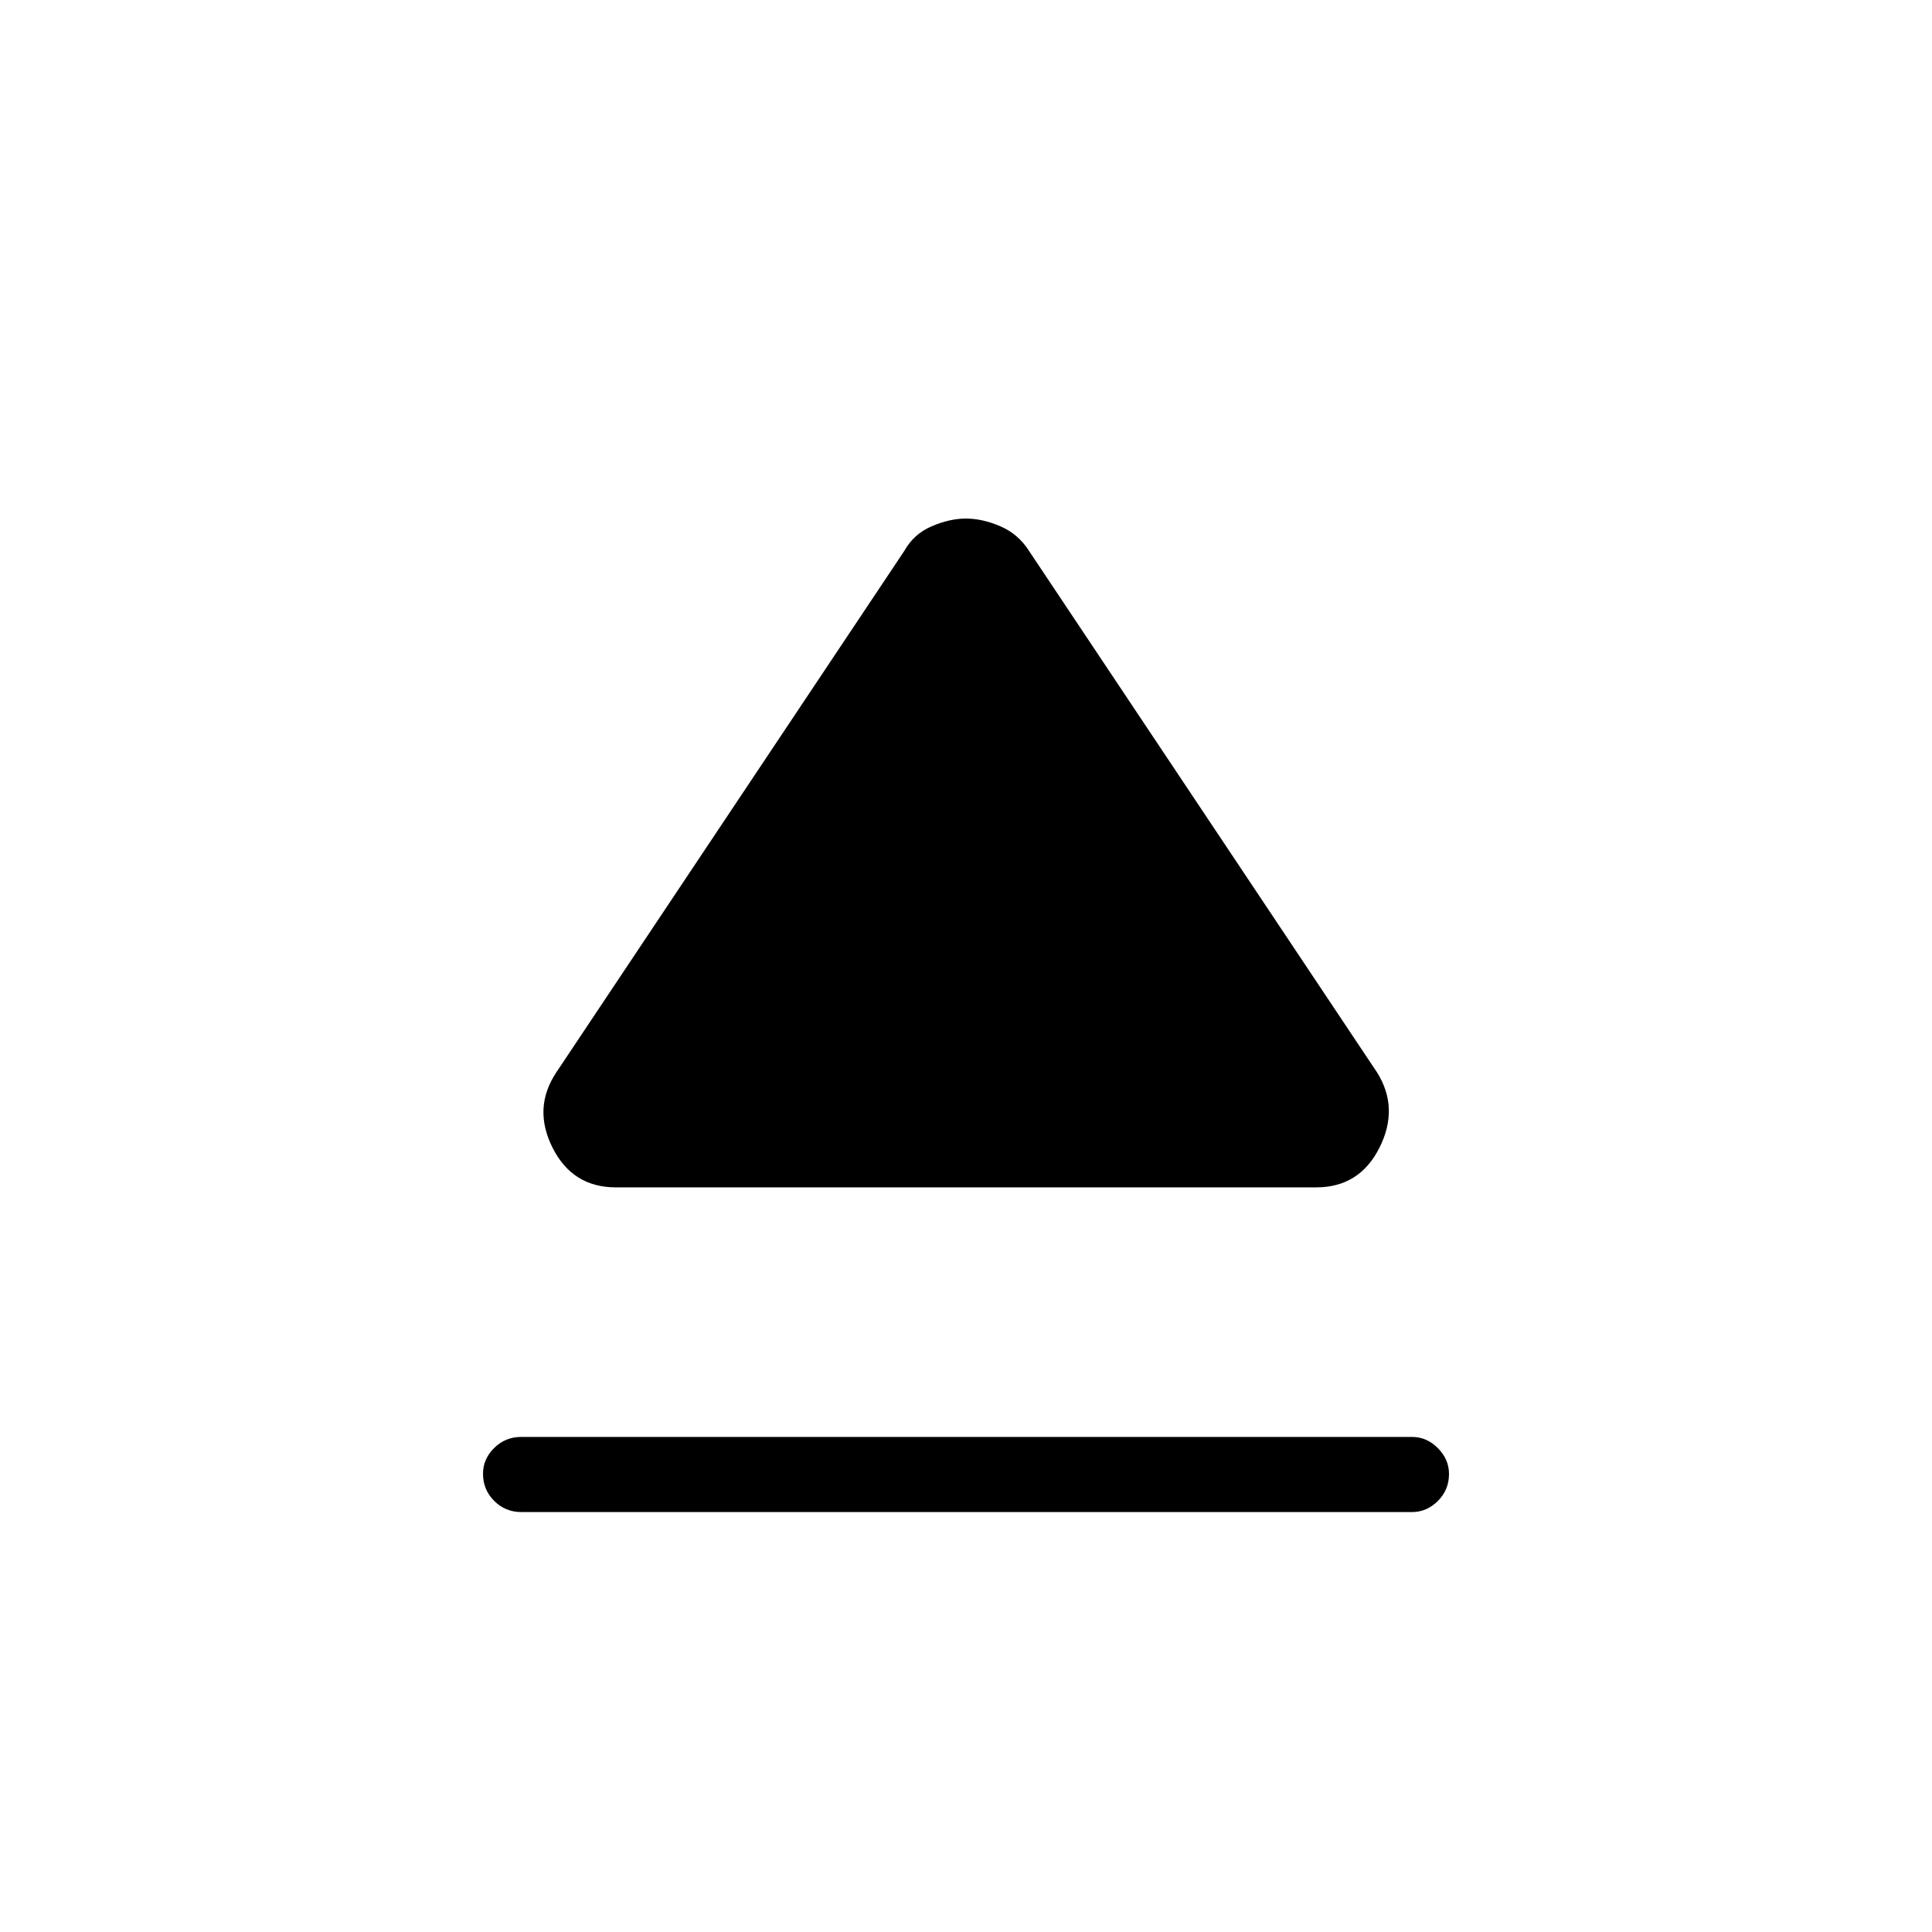 <svg xmlns="http://www.w3.org/2000/svg" height="40" viewBox="0 -960 960 960" width="40"><path d="M259-246h442.67q7.25 0 12.79 5.56 5.54 5.56 5.54 12.83 0 7.94-5.54 13.44-5.54 5.5-12.79 5.5H259q-7.92 0-13.46-5.56-5.54-5.55-5.54-13.5 0-7.27 5.54-12.77T259-246Zm17.33-181 173-259.24q4.7-8.43 13.62-12.26 8.93-3.83 17.05-3.83 8.12 0 17.05 3.83 8.92 3.83 14.28 12.26l173 259.24q11 17.67 1.09 37.33Q675.5-370 654-370H306q-21.5 0-31.42-19.67-9.91-19.66 1.75-37.33Z"/></svg>